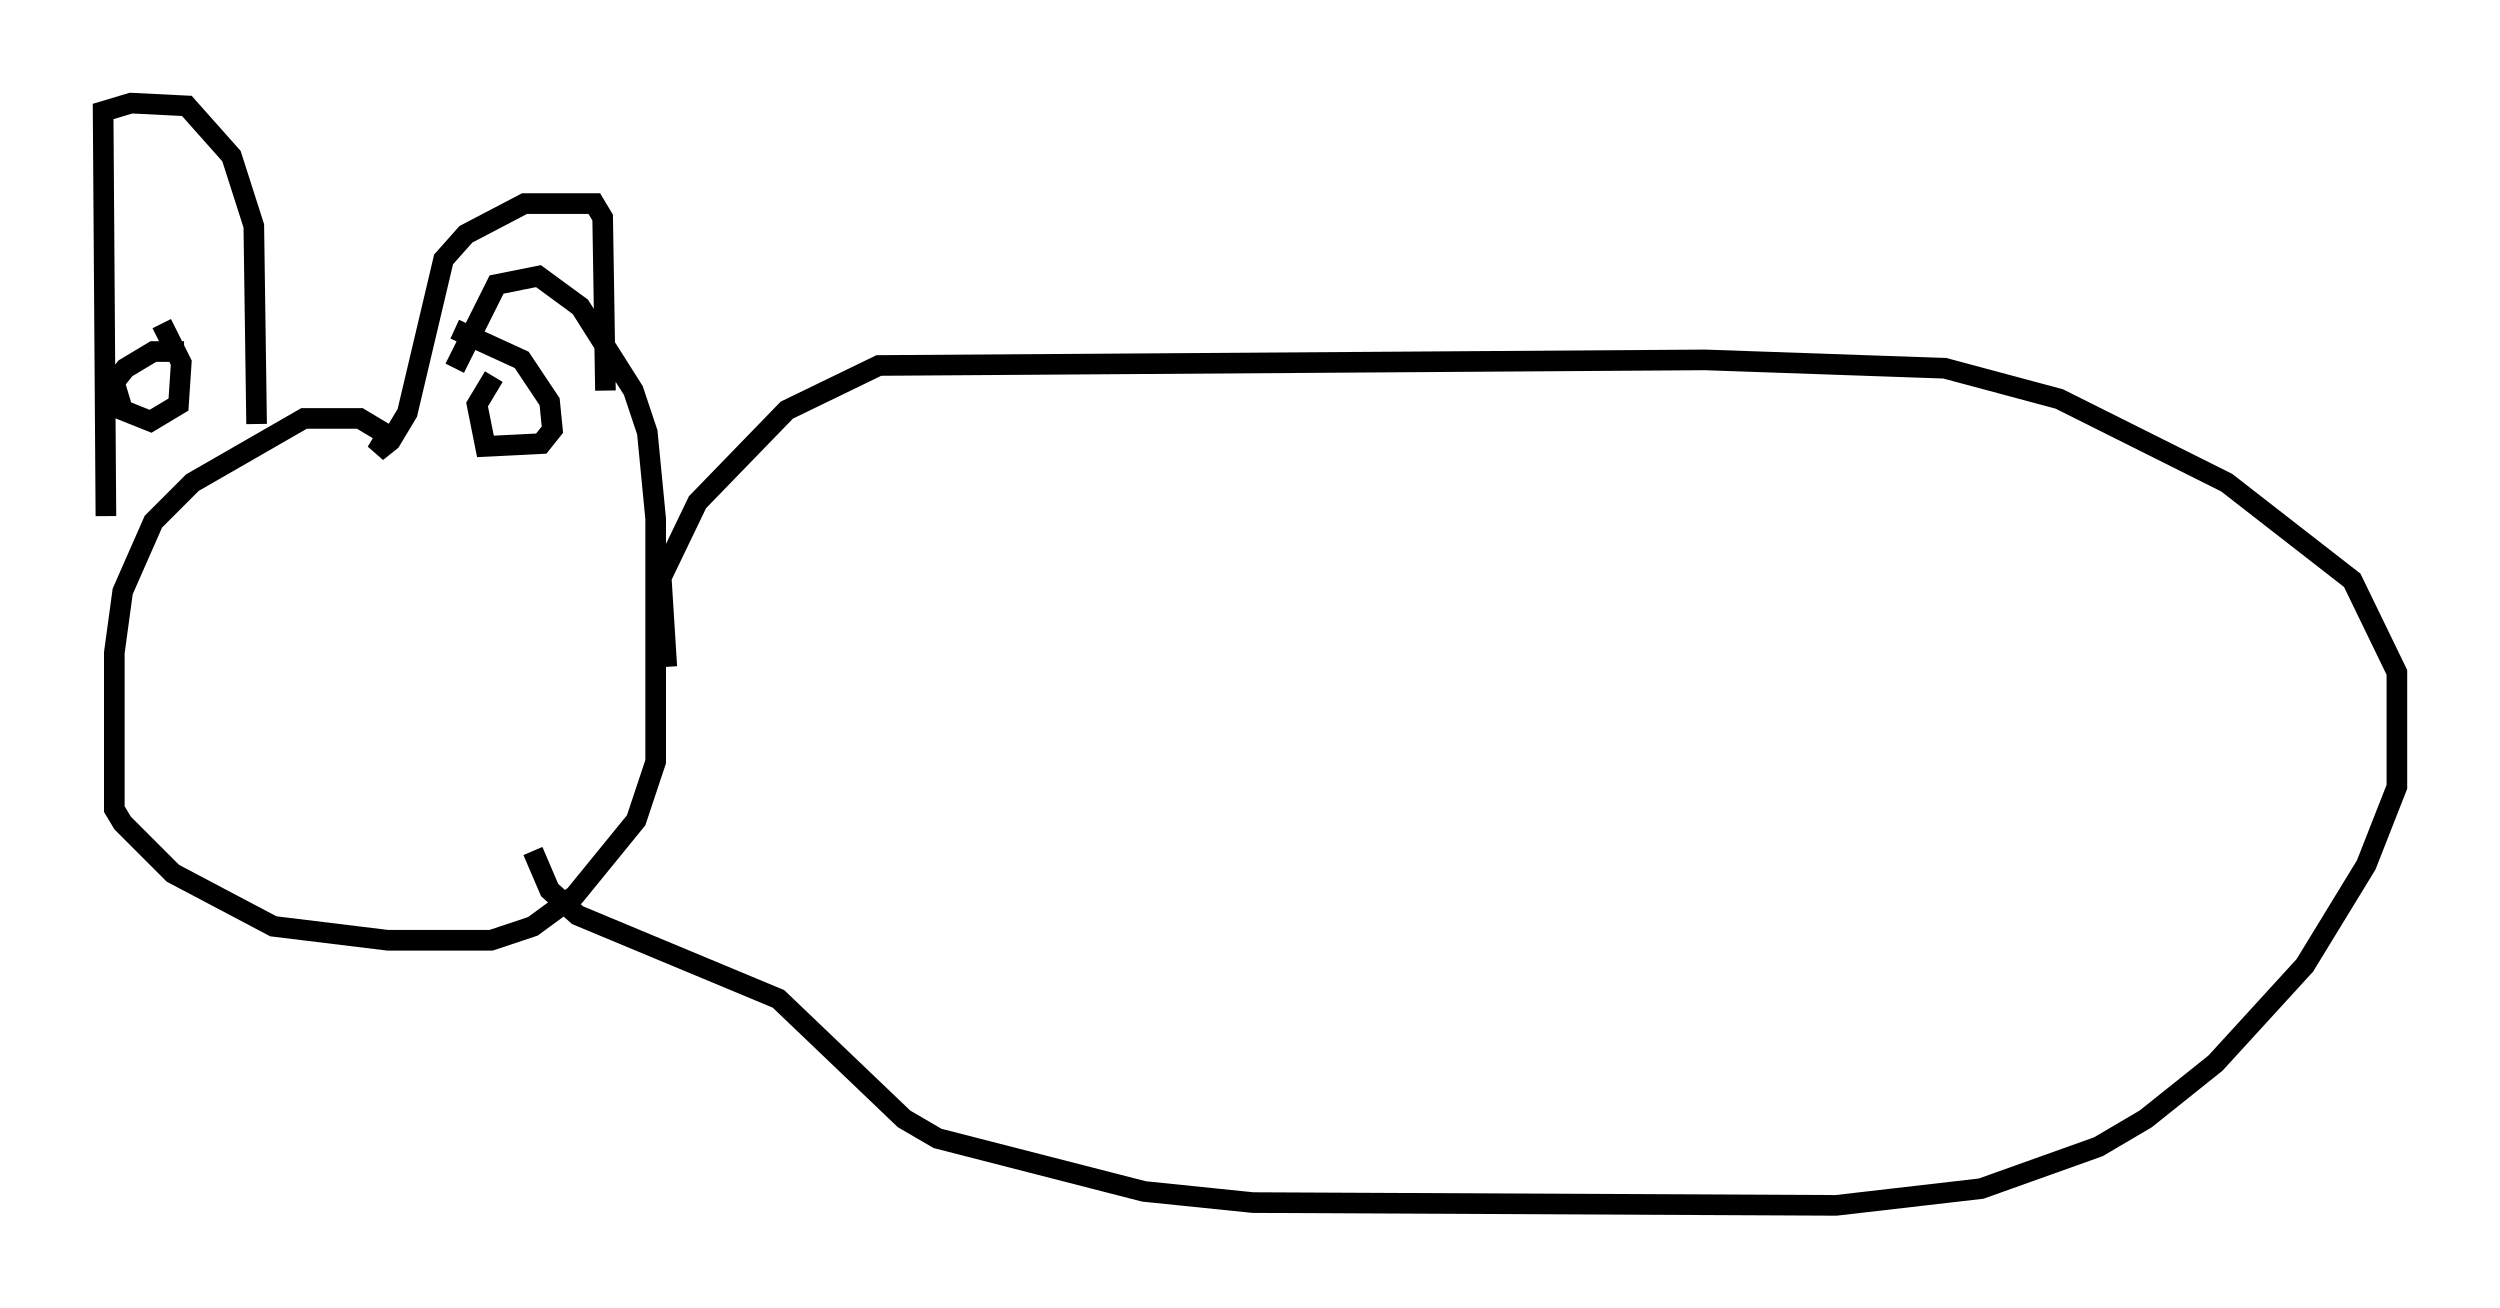 <?xml version="1.0" encoding="utf-8" ?>
<svg baseProfile="full" height="63.45" version="1.1" width="121.23" xmlns="http://www.w3.org/2000/svg" xmlns:ev="http://www.w3.org/2001/xml-events" xmlns:xlink="http://www.w3.org/1999/xlink"><defs /><rect fill="white" height="63.45" width="121.23" x="0" y="0" /><path d="M19.344, 22.456 m-0.541, -1.353 l-1.353, -0.812 -2.706, 0.0 l-5.413, 3.112 -1.894, 1.894 l-1.488, 3.383 -0.406, 2.977 l0.0, 7.578 0.406, 0.677 l2.436, 2.436 4.871, 2.571 l5.548, 0.677 5.007, 0.0 l2.03, -0.677 2.03, -1.488 l2.977, -3.654 0.947, -2.842 l0.0, -11.773 -0.406, -4.195 l-0.677, -2.03 -2.571, -4.059 l-2.03, -1.488 -2.03, 0.406 l-2.03, 4.059 m-16.915, 7.172 l-0.135, -19.621 1.353, -0.406 l2.706, 0.135 2.165, 2.436 l1.083, 3.383 0.135, 9.607 m6.225, 0.677 l-0.406, 0.677 0.677, -0.541 l0.812, -1.353 1.759, -7.442 l1.083, -1.218 2.842, -1.488 l3.383, 0.0 0.406, 0.677 l0.135, 8.39 m-5.413, -0.677 l-0.812, 1.353 0.406, 2.03 l2.706, -0.135 0.541, -0.677 l-0.135, -1.353 -1.353, -2.03 l-3.248, -1.488 m-13.126, 1.083 l-1.488, 0.0 -1.353, 0.812 l-0.541, 0.677 0.406, 1.353 l1.353, 0.541 1.353, -0.812 l0.135, -2.03 -0.947, -1.894 m24.492, 16.644 l-0.271, -4.33 1.759, -3.654 l4.33, -4.465 4.465, -2.165 l40.054, -0.271 11.637, 0.406 l5.548, 1.488 8.119, 4.059 l6.089, 4.736 2.165, 4.465 l0.0, 5.548 -1.488, 3.789 l-2.977, 4.871 -4.33, 4.736 l-3.383, 2.706 -2.3, 1.353 l-5.683, 2.03 -7.036, 0.812 l-28.281, -0.135 -5.277, -0.541 l-10.013, -2.571 -1.624, -0.947 l-6.089, -5.819 -9.743, -4.059 l-1.353, -1.218 -0.812, -1.894 " fill="none" stroke="black" stroke-width="1" /></svg>
